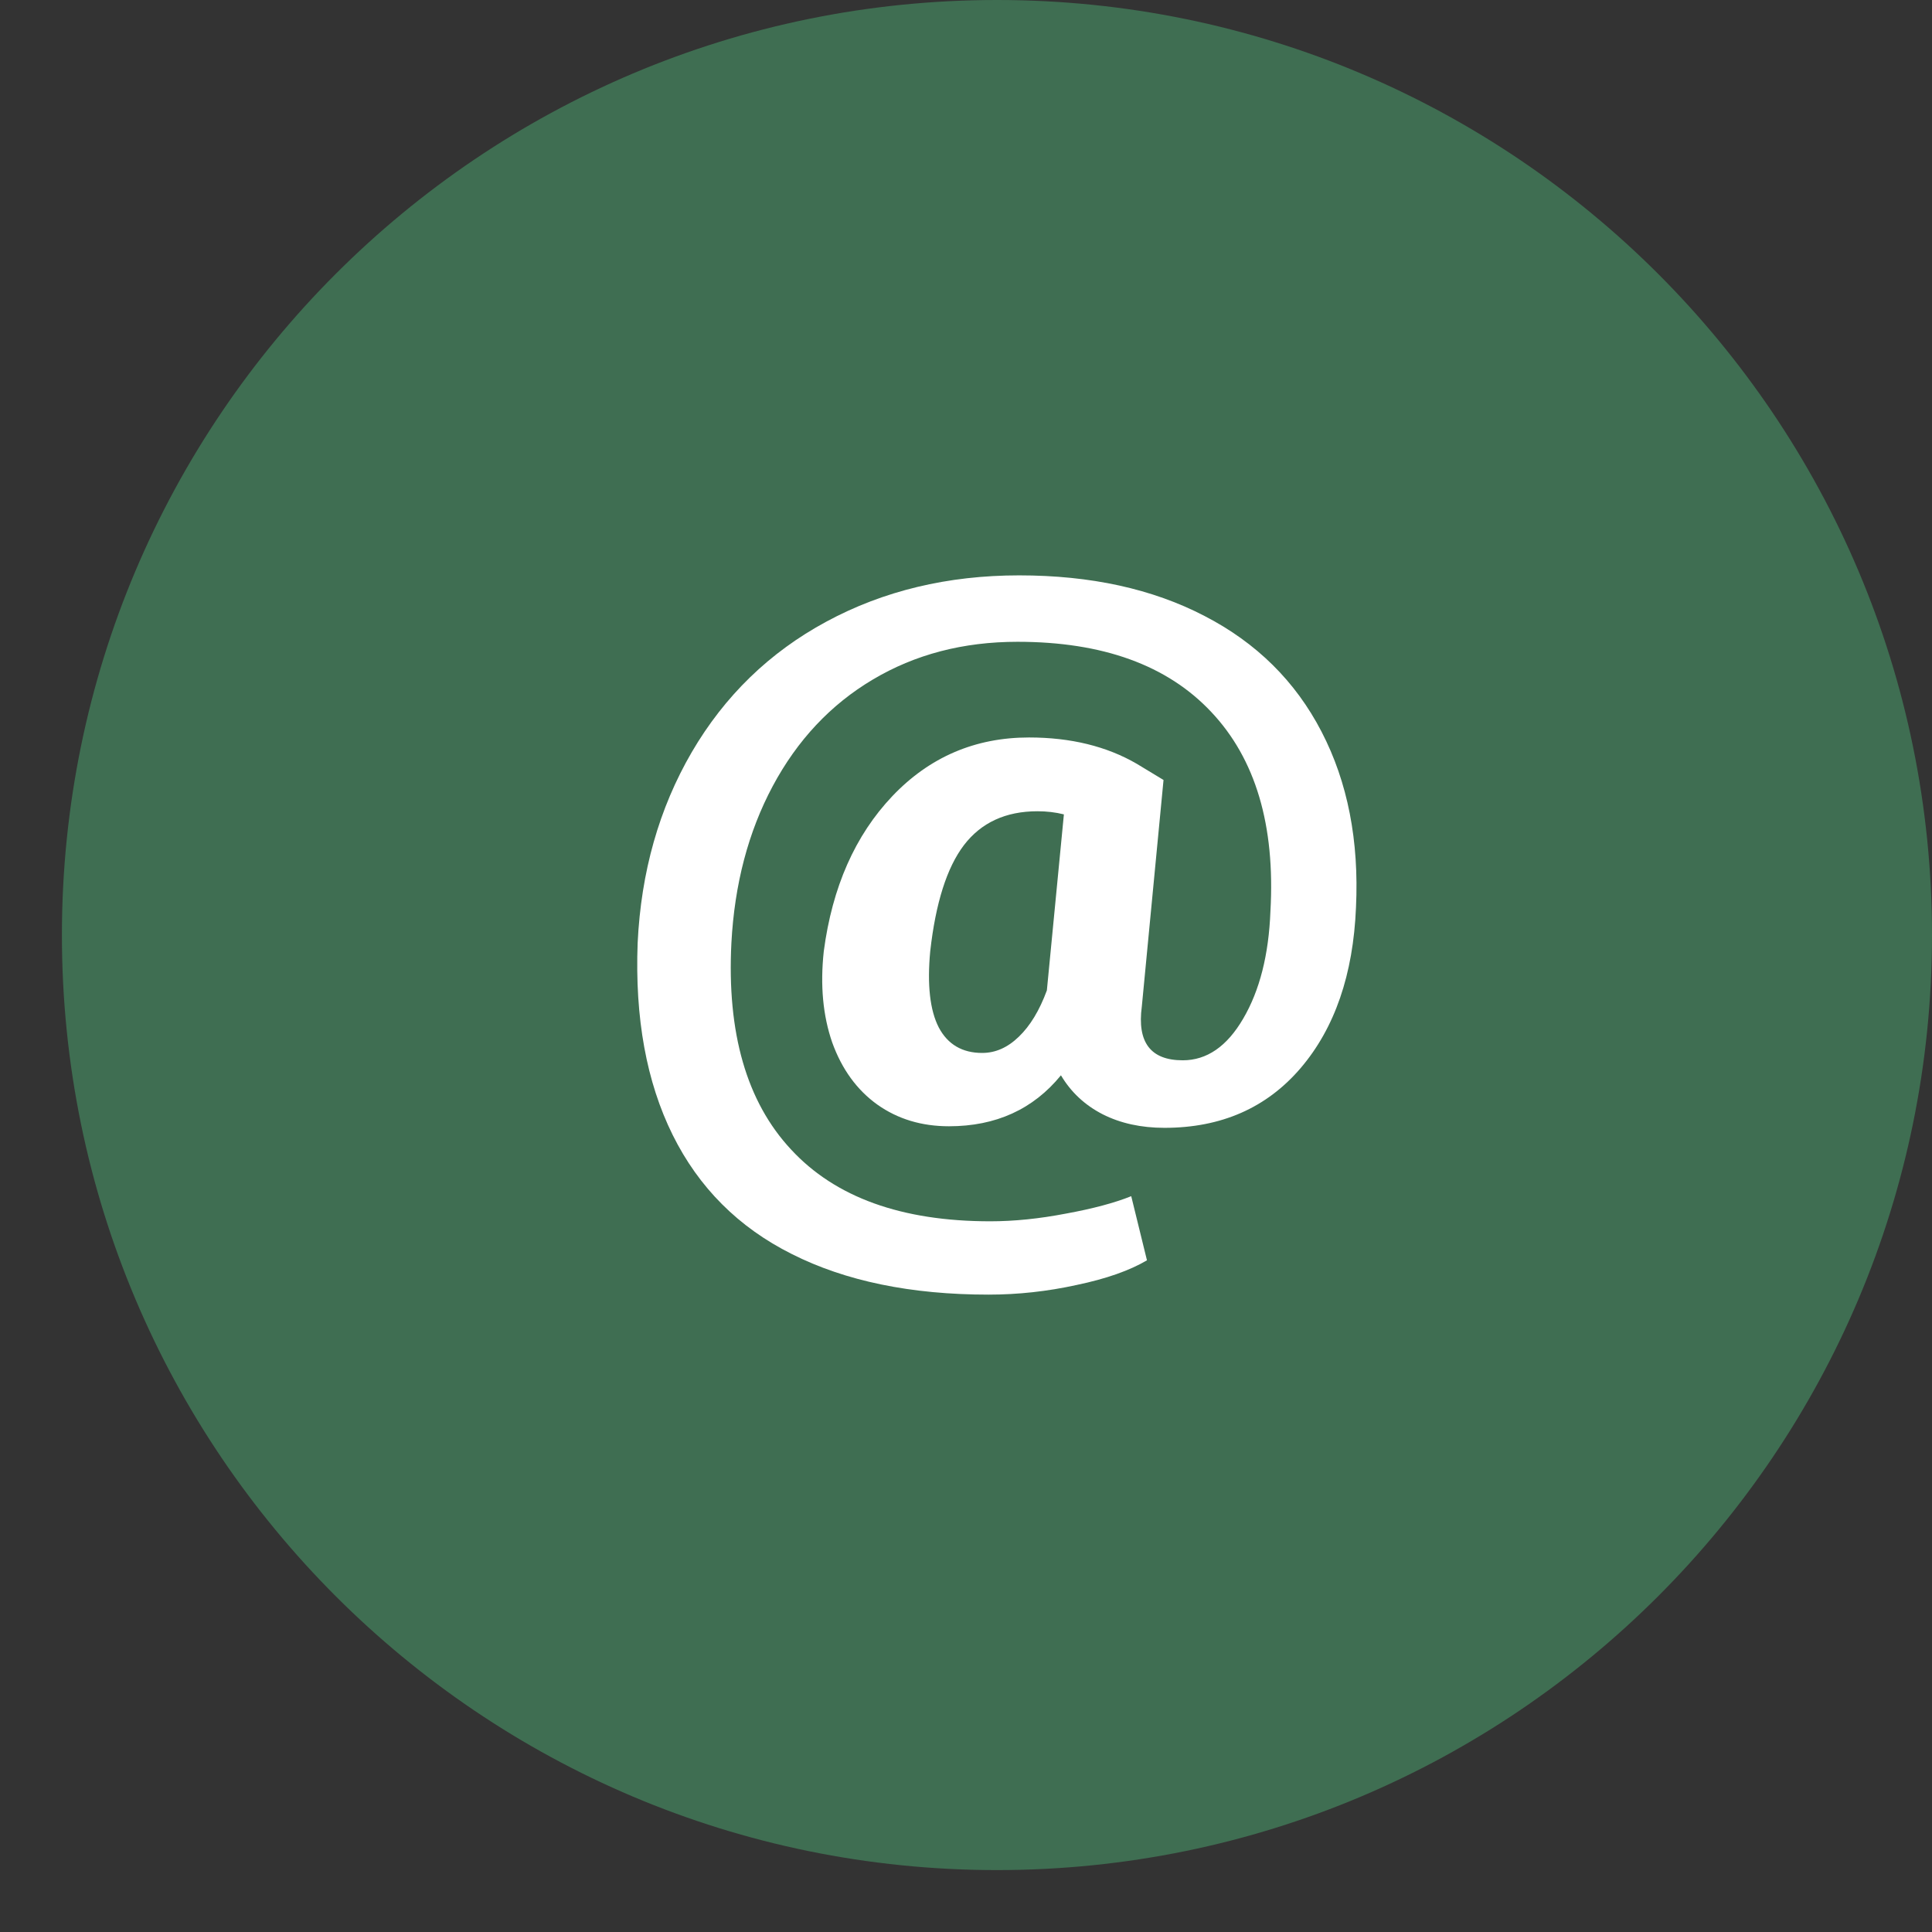 <svg width="21" height="21" viewBox="0 0 21 21" fill="none" xmlns="http://www.w3.org/2000/svg">
<rect x="0" y="0" width="21" height="21" fill="#333333" stroke="none"/>
<path d="M21 10.164C21 15.777 16.45 20.327 10.836 20.327C5.223 20.327 0.673 15.777 0.673 10.164C0.673 4.55 5.223 0 10.836 0C16.45 0 21 4.55 21 10.164Z" fill="#3F6E52"/>
<path d="M14.739 9.863C14.709 10.593 14.508 11.175 14.138 11.609C13.768 12.042 13.274 12.259 12.657 12.259C12.404 12.259 12.18 12.21 11.986 12.112C11.791 12.012 11.64 11.87 11.532 11.688C11.23 12.058 10.824 12.242 10.315 12.242C10.018 12.242 9.759 12.164 9.537 12.007C9.315 11.848 9.151 11.623 9.046 11.332C8.945 11.041 8.914 10.711 8.954 10.341C9.046 9.642 9.295 9.08 9.699 8.654C10.103 8.229 10.599 8.016 11.185 8.016C11.638 8.016 12.029 8.112 12.356 8.302L12.647 8.478L12.411 10.941C12.359 11.33 12.507 11.525 12.856 11.525C13.118 11.525 13.337 11.374 13.513 11.072C13.692 10.767 13.791 10.378 13.809 9.905C13.862 8.97 13.647 8.249 13.166 7.739C12.688 7.23 11.986 6.976 11.06 6.976C10.47 6.976 9.946 7.113 9.486 7.387C9.03 7.658 8.667 8.044 8.399 8.545C8.133 9.043 7.984 9.611 7.95 10.249C7.9 11.228 8.116 11.977 8.598 12.494C9.079 13.015 9.801 13.275 10.764 13.275C11.023 13.275 11.297 13.247 11.588 13.191C11.878 13.138 12.114 13.075 12.296 13.002L12.467 13.699C12.279 13.81 12.024 13.9 11.703 13.967C11.385 14.037 11.066 14.072 10.745 14.072C9.903 14.072 9.19 13.925 8.607 13.631C8.027 13.341 7.595 12.908 7.311 12.335C7.027 11.761 6.9 11.066 6.931 10.249C6.968 9.477 7.164 8.786 7.519 8.176C7.877 7.563 8.365 7.09 8.982 6.757C9.602 6.422 10.301 6.254 11.078 6.254C11.856 6.254 12.527 6.401 13.092 6.695C13.656 6.986 14.081 7.405 14.365 7.954C14.649 8.502 14.773 9.138 14.739 9.863ZM10.111 10.341C10.077 10.705 10.108 10.981 10.204 11.168C10.302 11.353 10.46 11.445 10.676 11.445C10.821 11.445 10.953 11.386 11.074 11.269C11.197 11.151 11.299 10.983 11.379 10.765L11.564 8.852C11.472 8.829 11.376 8.818 11.277 8.818C10.932 8.818 10.665 8.941 10.477 9.187C10.292 9.431 10.17 9.815 10.111 10.341Z" fill="white"/>
</svg>
